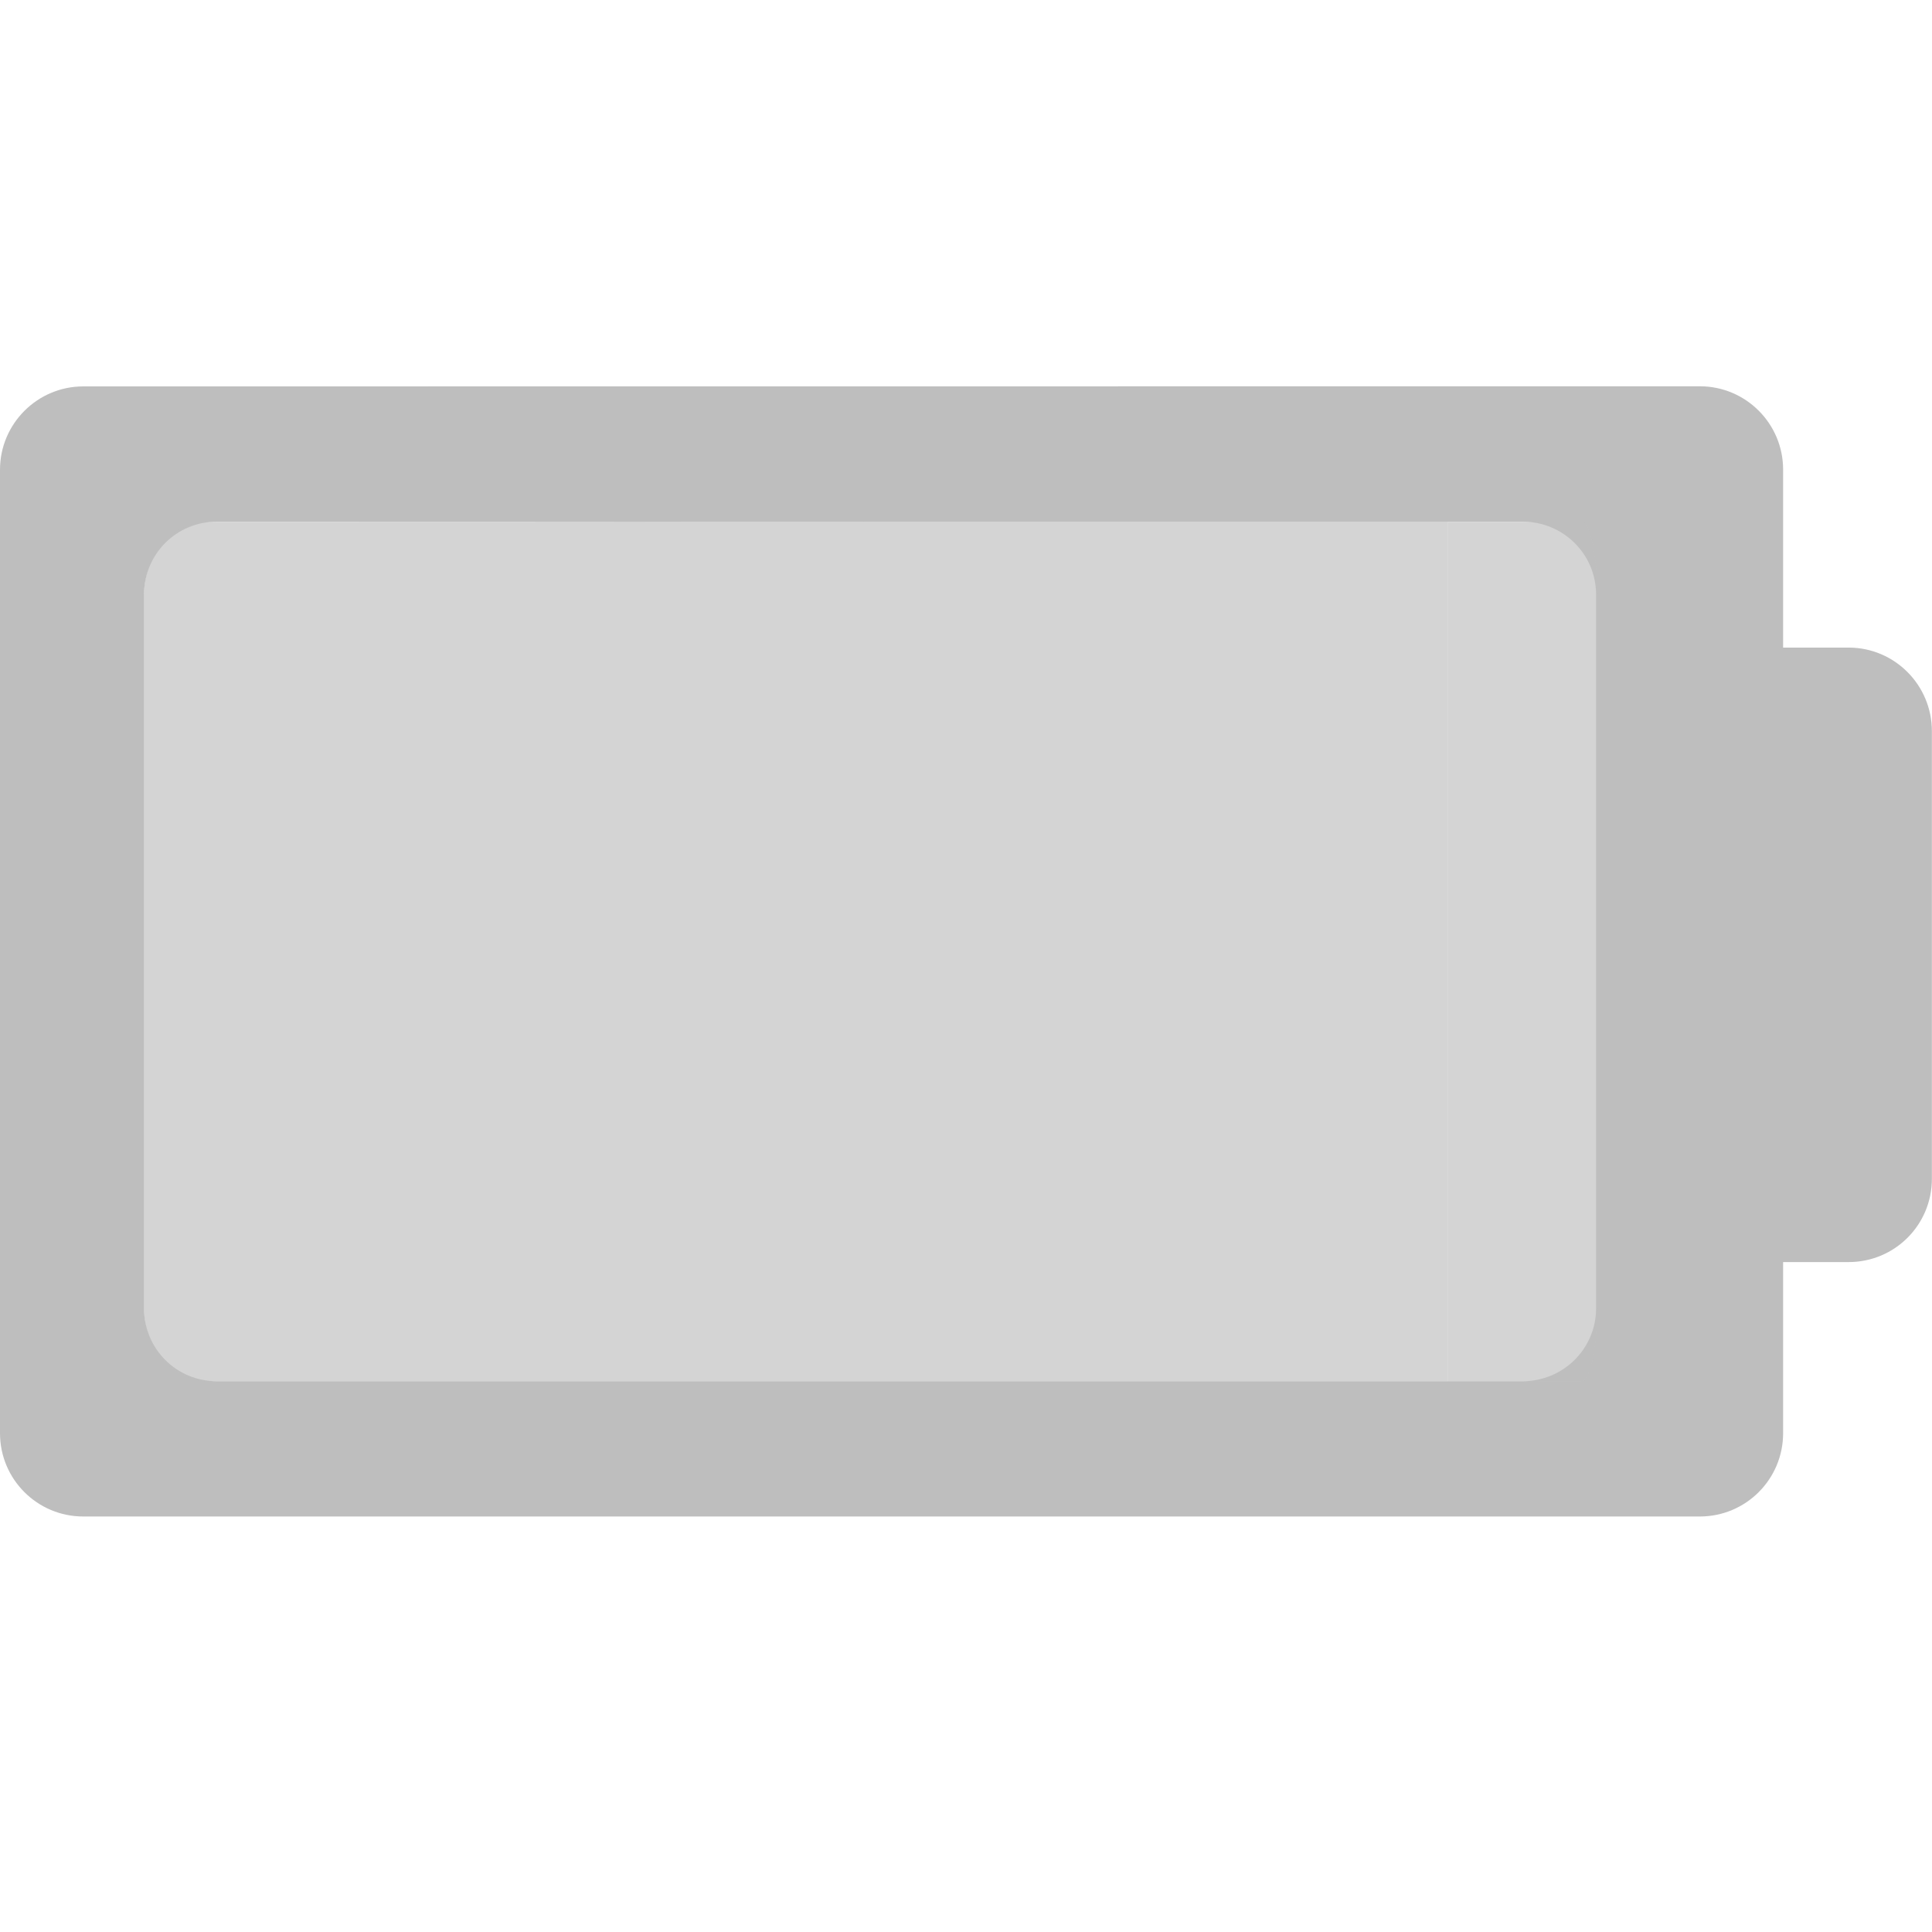 <svg enable-background="new" version="1.1" viewBox="0 0 16 16" xmlns="http://www.w3.org/2000/svg">
 <g transform="translate(-2.983 -10.238)" enable-background="new" fill="#bebebe">
  <path d="m3.673 13.438c-0.381 0-0.69 0.31-0.69 0.69v7.979c0 0.382 0.309 0.69 0.69 0.69h13.387c0.382 0 0.69-0.309 0.69-0.69v-1.417h0.542c0.382 0 0.69-0.307 0.69-0.69v-3.706c5.95e-4 -0.382-0.308-0.693-0.69-0.693h-0.542v-1.474c0-0.38-0.308-0.69-0.69-0.69zm1.107 1.12h10.812c0.336 0 0.609 0.268 0.609 0.604v5.911c0 0.336-0.274 0.604-0.609 0.604h-10.812c-0.336 0-0.604-0.268-0.604-0.604v-5.911c0-0.336 0.268-0.604 0.604-0.604z" stroke-width="1.143"/>
  <path d="m14.975 14.556-10.251 0.003c-0.305 0-0.549 0.268-0.549 0.604v5.911c1e-7 0.336 0.244 0.604 0.549 0.604h10.251z" fill="#bfbfbf" fill-opacity=".667" stroke-width="1.089"/>
  <path d="m14.975 14.559v7.12h1.105c0.073 8e-6 0.132-0.268 0.132-0.604v-5.912c0-0.336-0.059-0.604-0.132-0.604z" fill="#bfbfbf" fill-opacity=".667" stroke-width=".533"/>
  <path d="m8.066 14.556v0.003l2.125-0.003z" fill-opacity=".667" stroke-width=".946"/>
 </g>
</svg>
